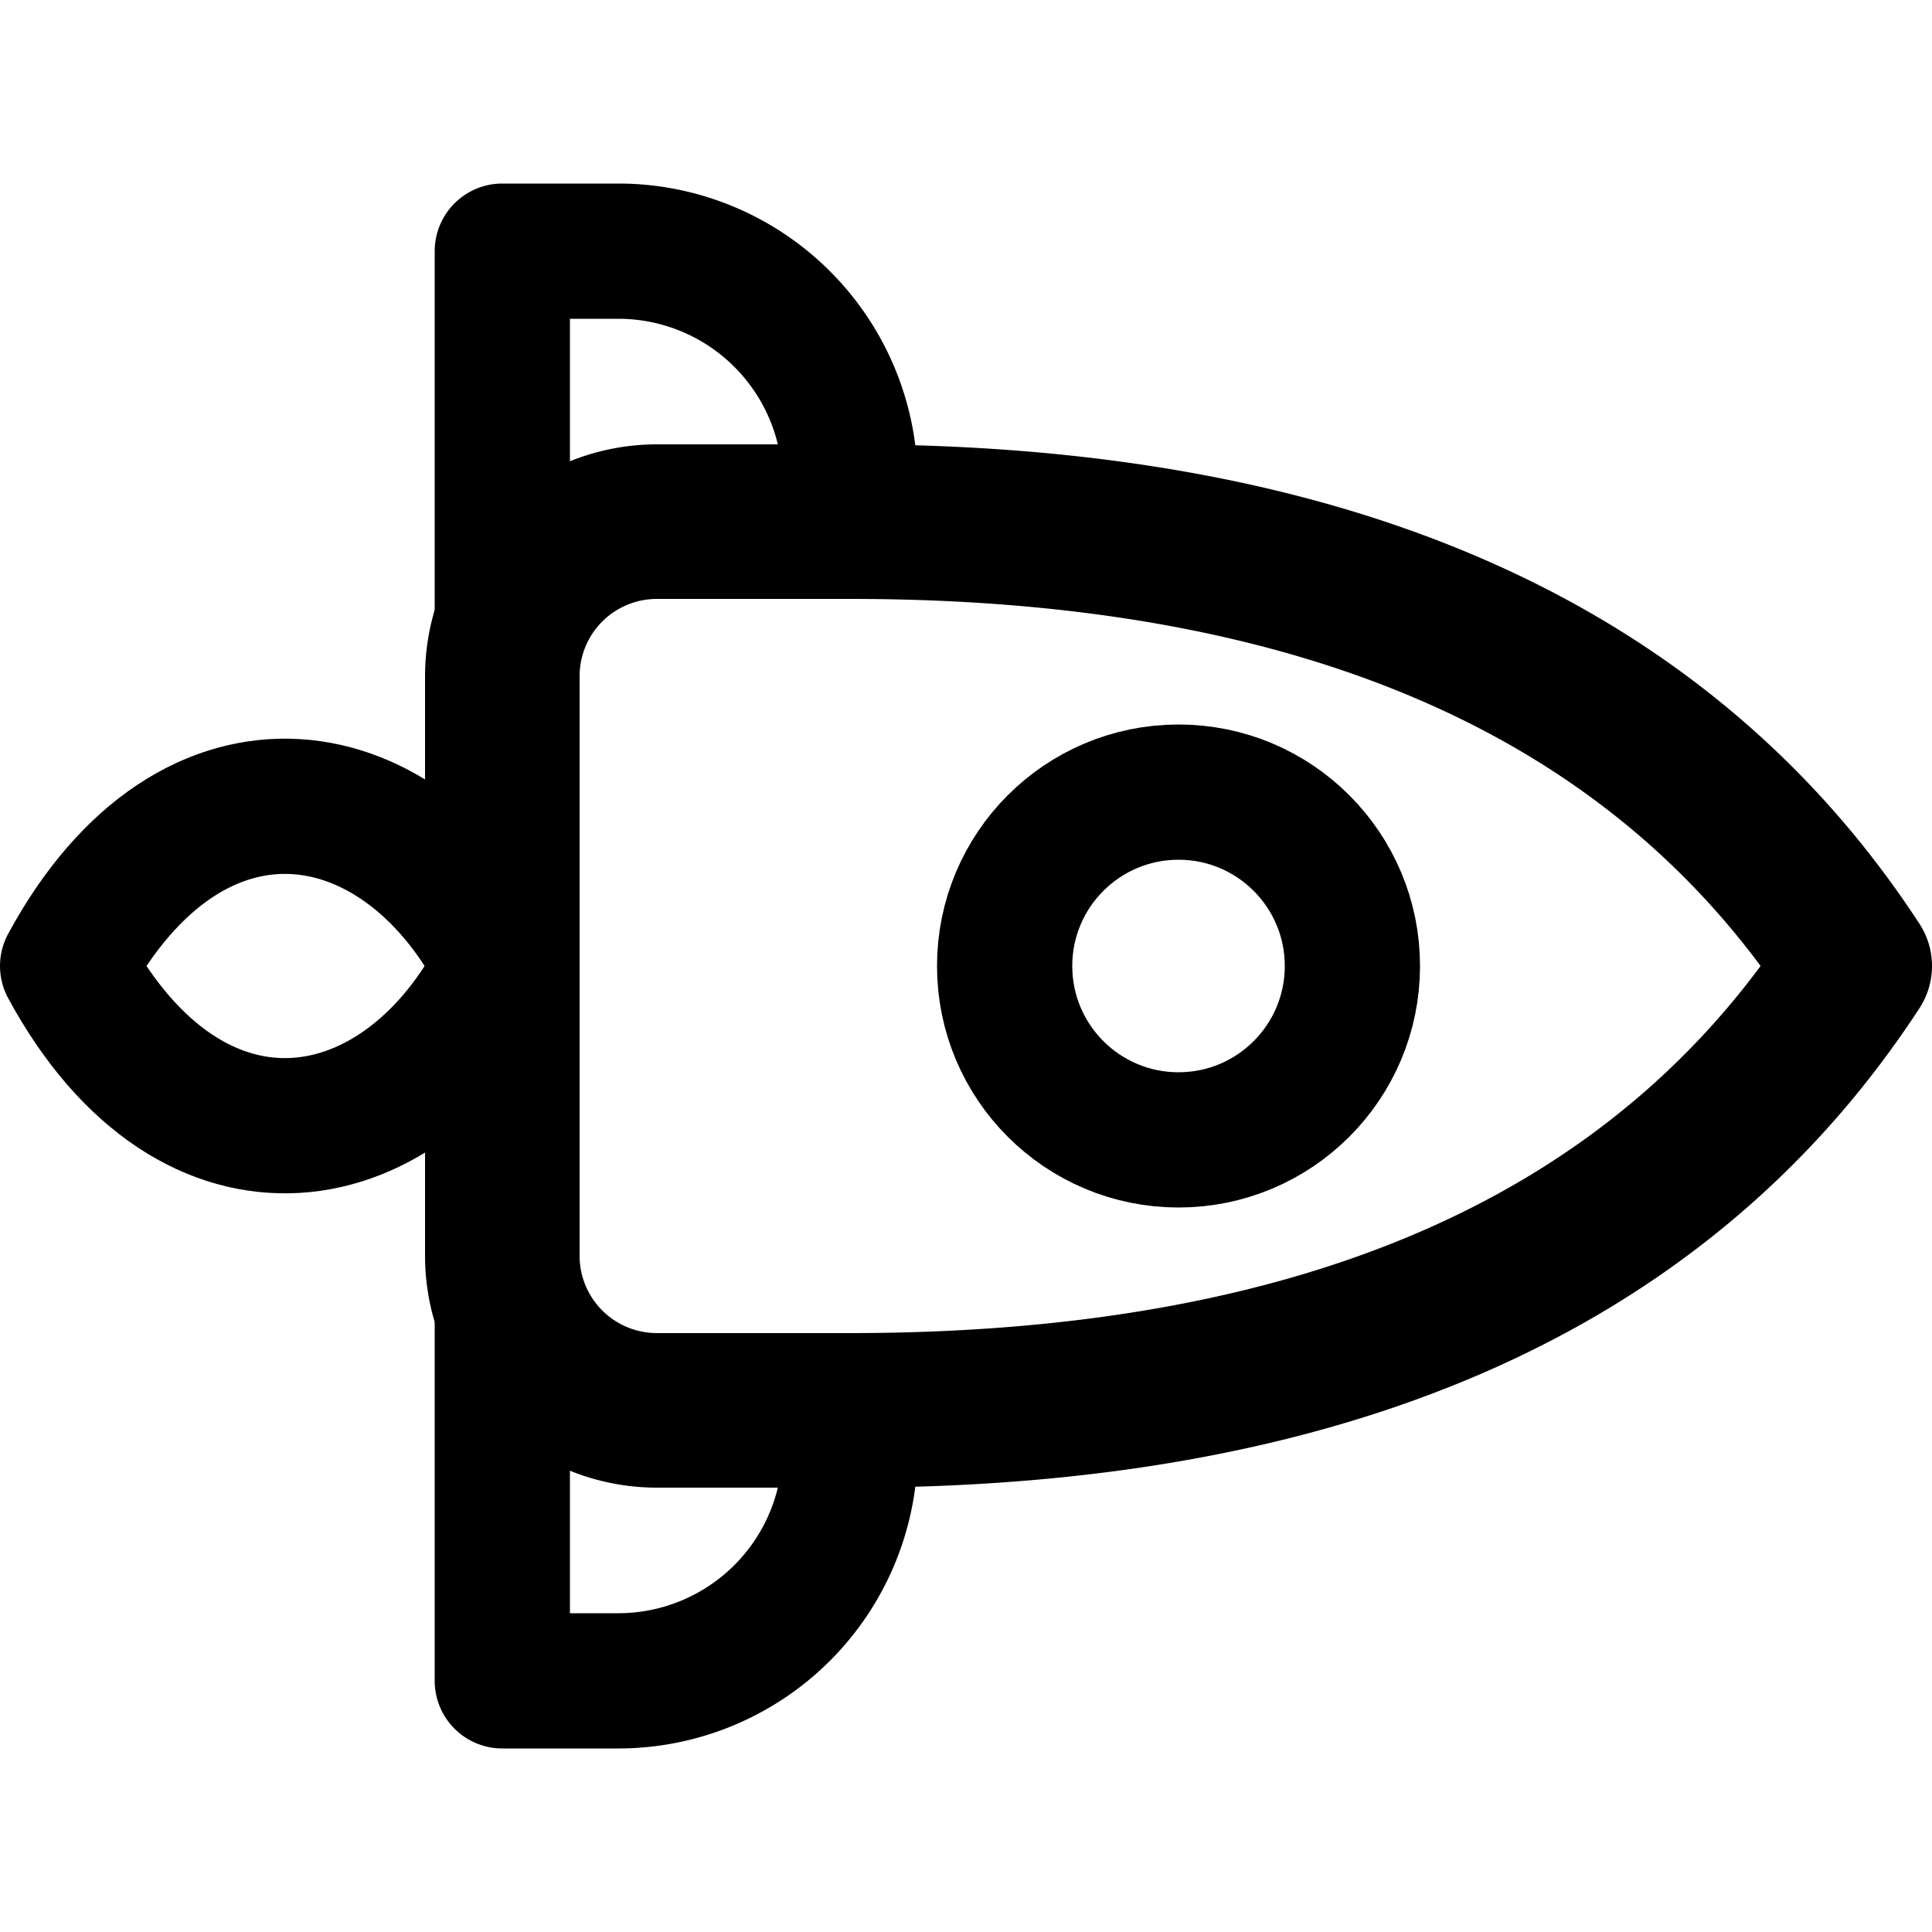 <svg xmlns="http://www.w3.org/2000/svg" width="1em" height="1em" viewBox="-50 -50 100 100"><g fill="none" stroke="currentColor" stroke-linejoin="round" stroke-linecap="round"><g transform="rotate(90)"><g stroke-width="7"><path d="M 23 6 h 2 a 12 12 0 0 1 12 12 v 6 h -21" /><path transform="scale(-1 1)" d="M 23 6 h 2 a 12 12 0 0 1 12 12 v 6 h -21" /><path d="M 0 24 c -10 5 -12 16 0 22.5 12 -6.5 10 -17.5 0 -22.5" /><circle r="9" cy="-11" /></g><path stroke-width="8" d="M 0 -46 q 23 15 23 52 v 10 a 8 8 0 0 1 -8 8 h -30 a 8 8 0 0 1 -8 -8 v -10 q 0 -37 23 -52" /></g></g></svg>